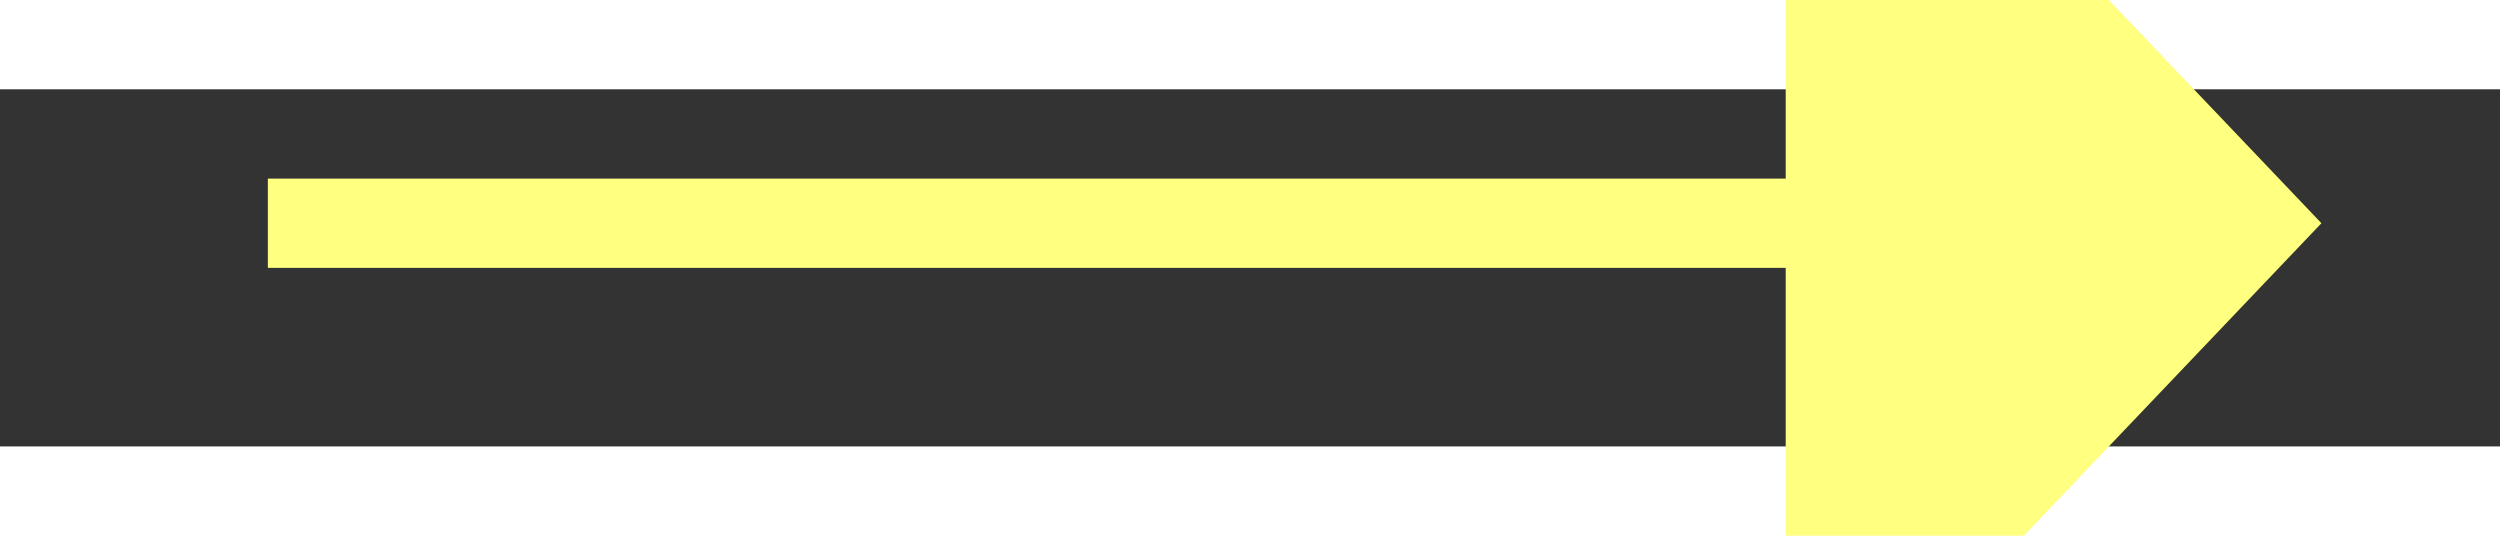 ﻿<?xml version="1.0" encoding="utf-8"?>
<svg version="1.1" xmlns:xlink="http://www.w3.org/1999/xlink" width="28px" height="6px" preserveAspectRatio="xMinYMid meet" viewBox="1004 961  28 4" xmlns="http://www.w3.org/2000/svg">
  <rect x="1004" y="961" width="28" height="4" fill="#333333" stroke="none"/>
  <g transform="matrix(0 -1 1 0 55 1981 )">
    <path d="M 1024 969.8  L 1030 963.5  L 1024 957.2  L 1024 969.8  Z " fill-rule="nonzero" fill="#ffff80" stroke="none" transform="matrix(6.12303176911189E-17 1 -1 6.12303176911189E-17 1982 -55 )" />
    <path d="M 1007 963.5  L 1025 963.5  " stroke-width="1" stroke="#ffff80" fill="none" transform="matrix(6.12303176911189E-17 1 -1 6.12303176911189E-17 1982 -55 )" />
  </g>
</svg>
